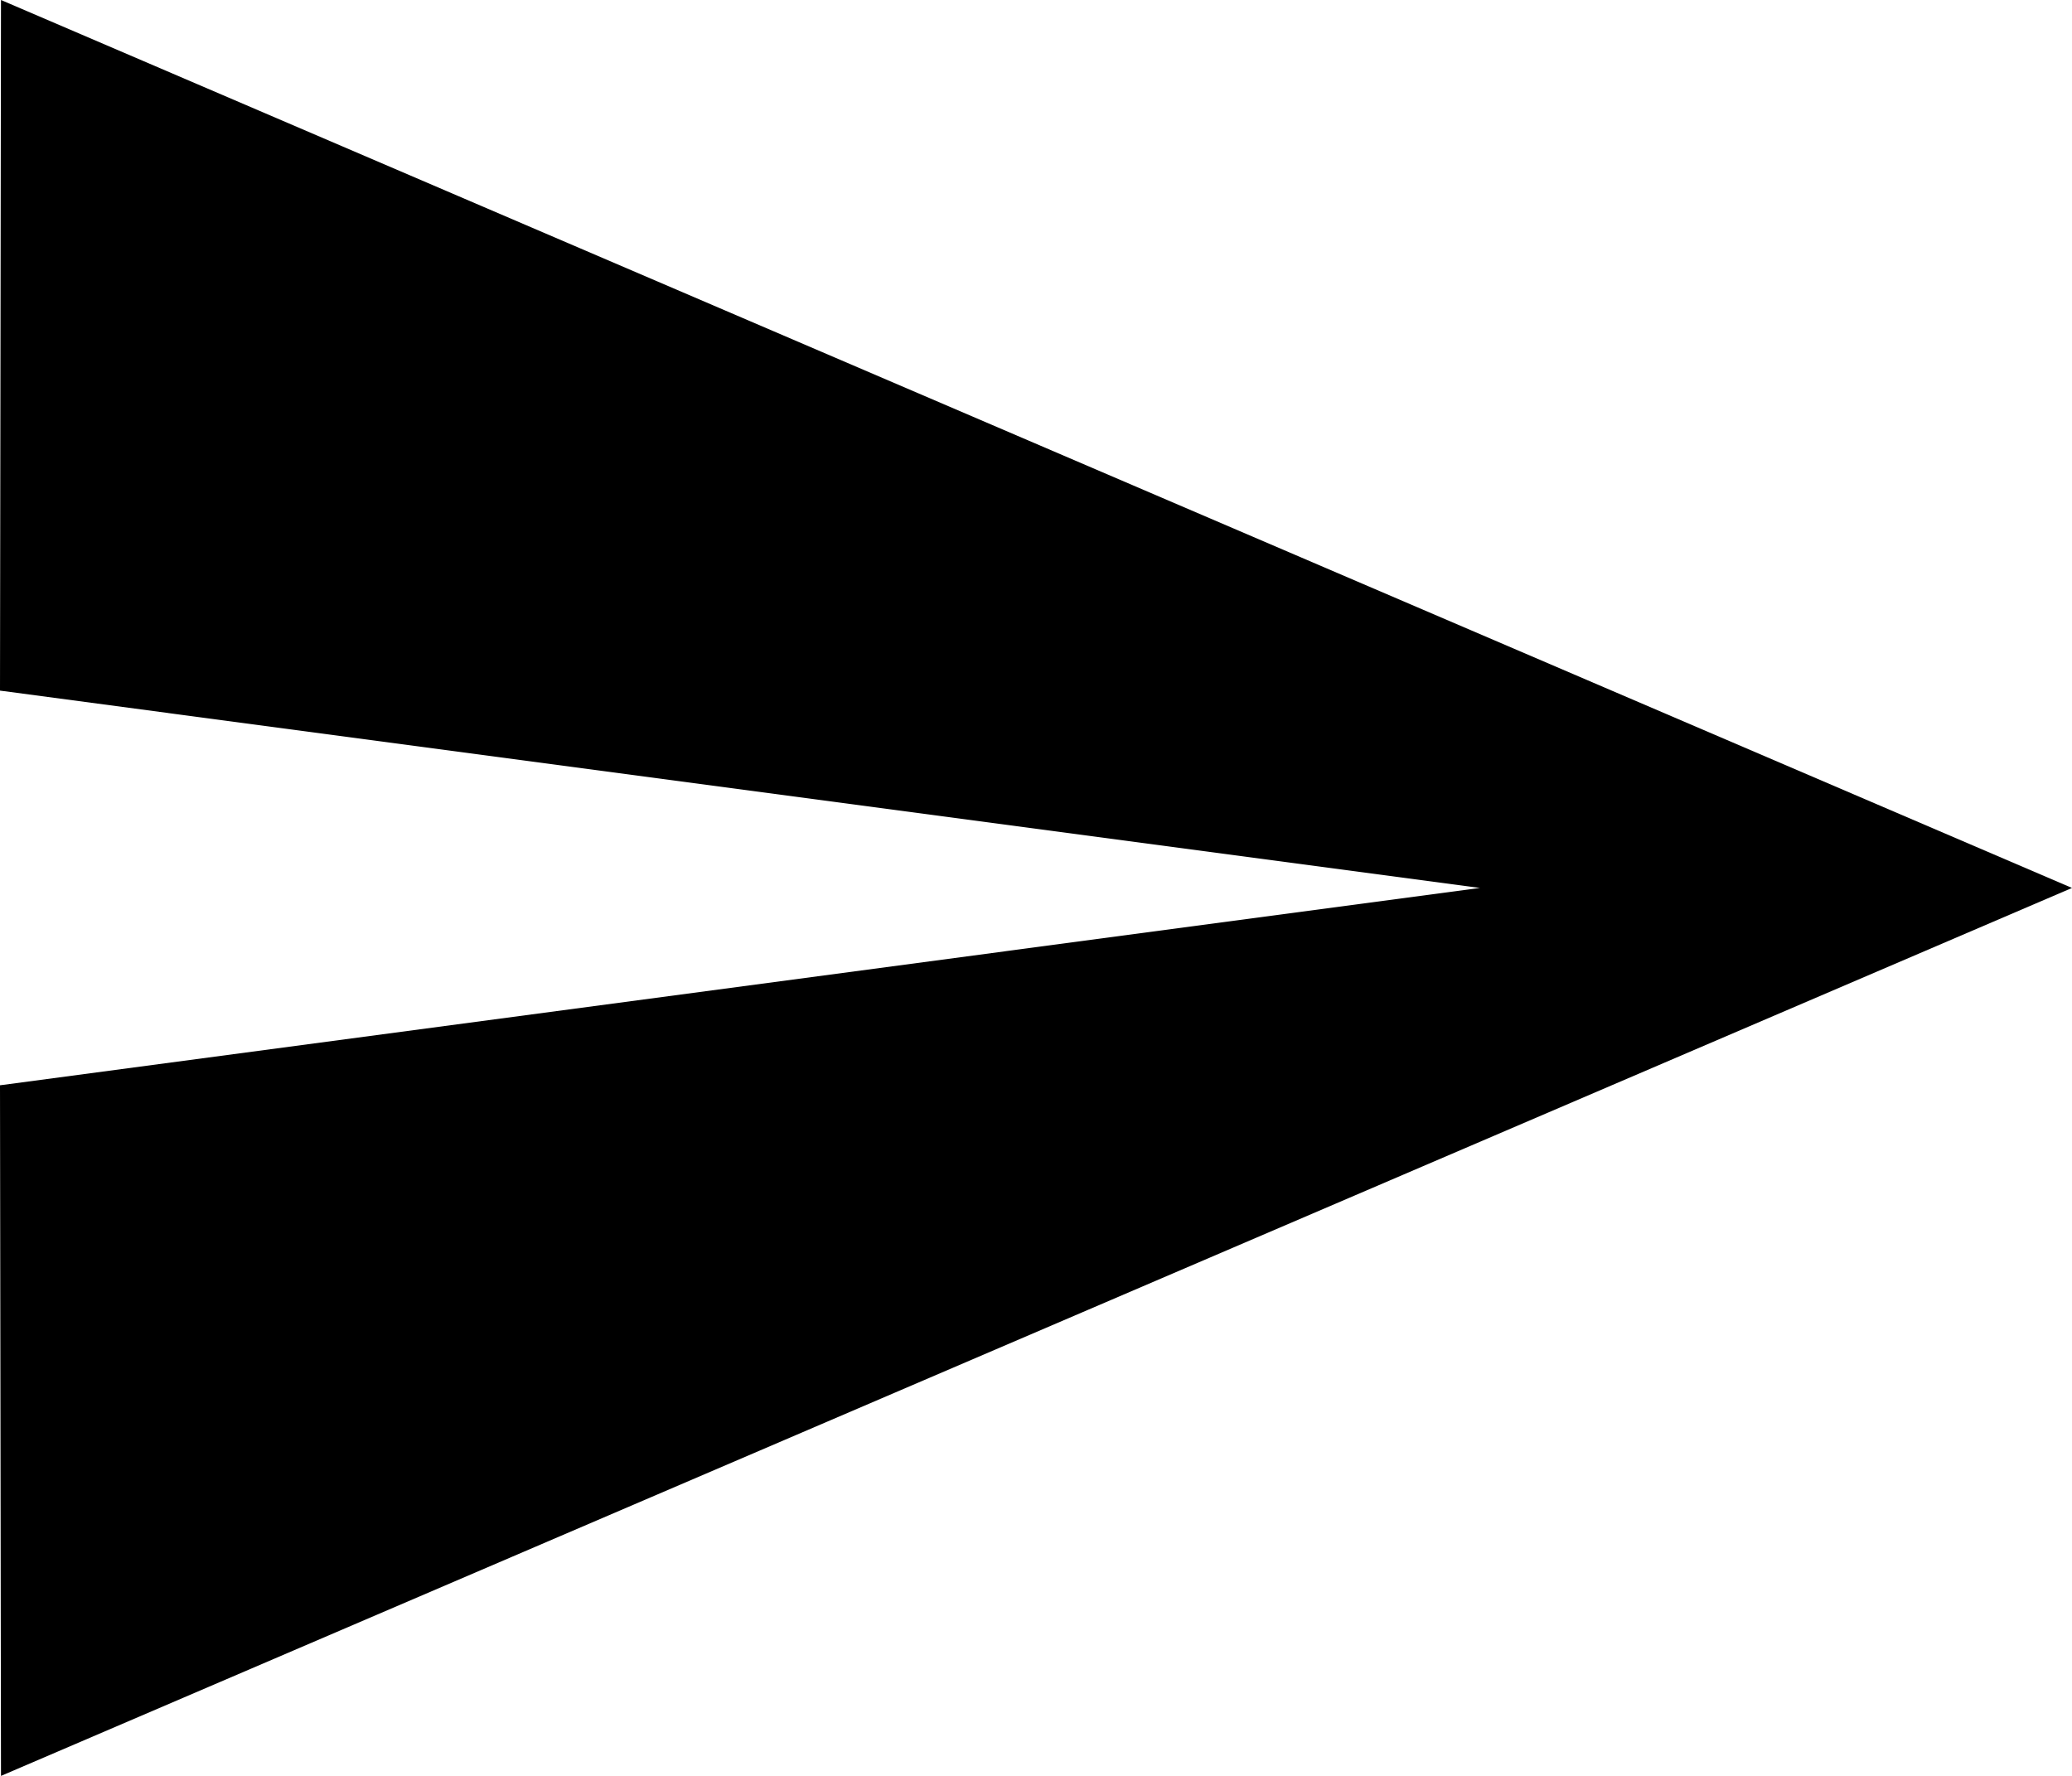 <svg xmlns="http://www.w3.org/2000/svg" width="37.725" height="32.336" viewBox="0 0 37.725 32.336">
  <path id="Icon_material-send" data-name="Icon material-send" d="M3.018,36.836,40.725,20.668,3.018,4.5,3,17.075l26.946,3.593L3,24.261Z" transform="translate(-3 -4.5)"/>
</svg>
